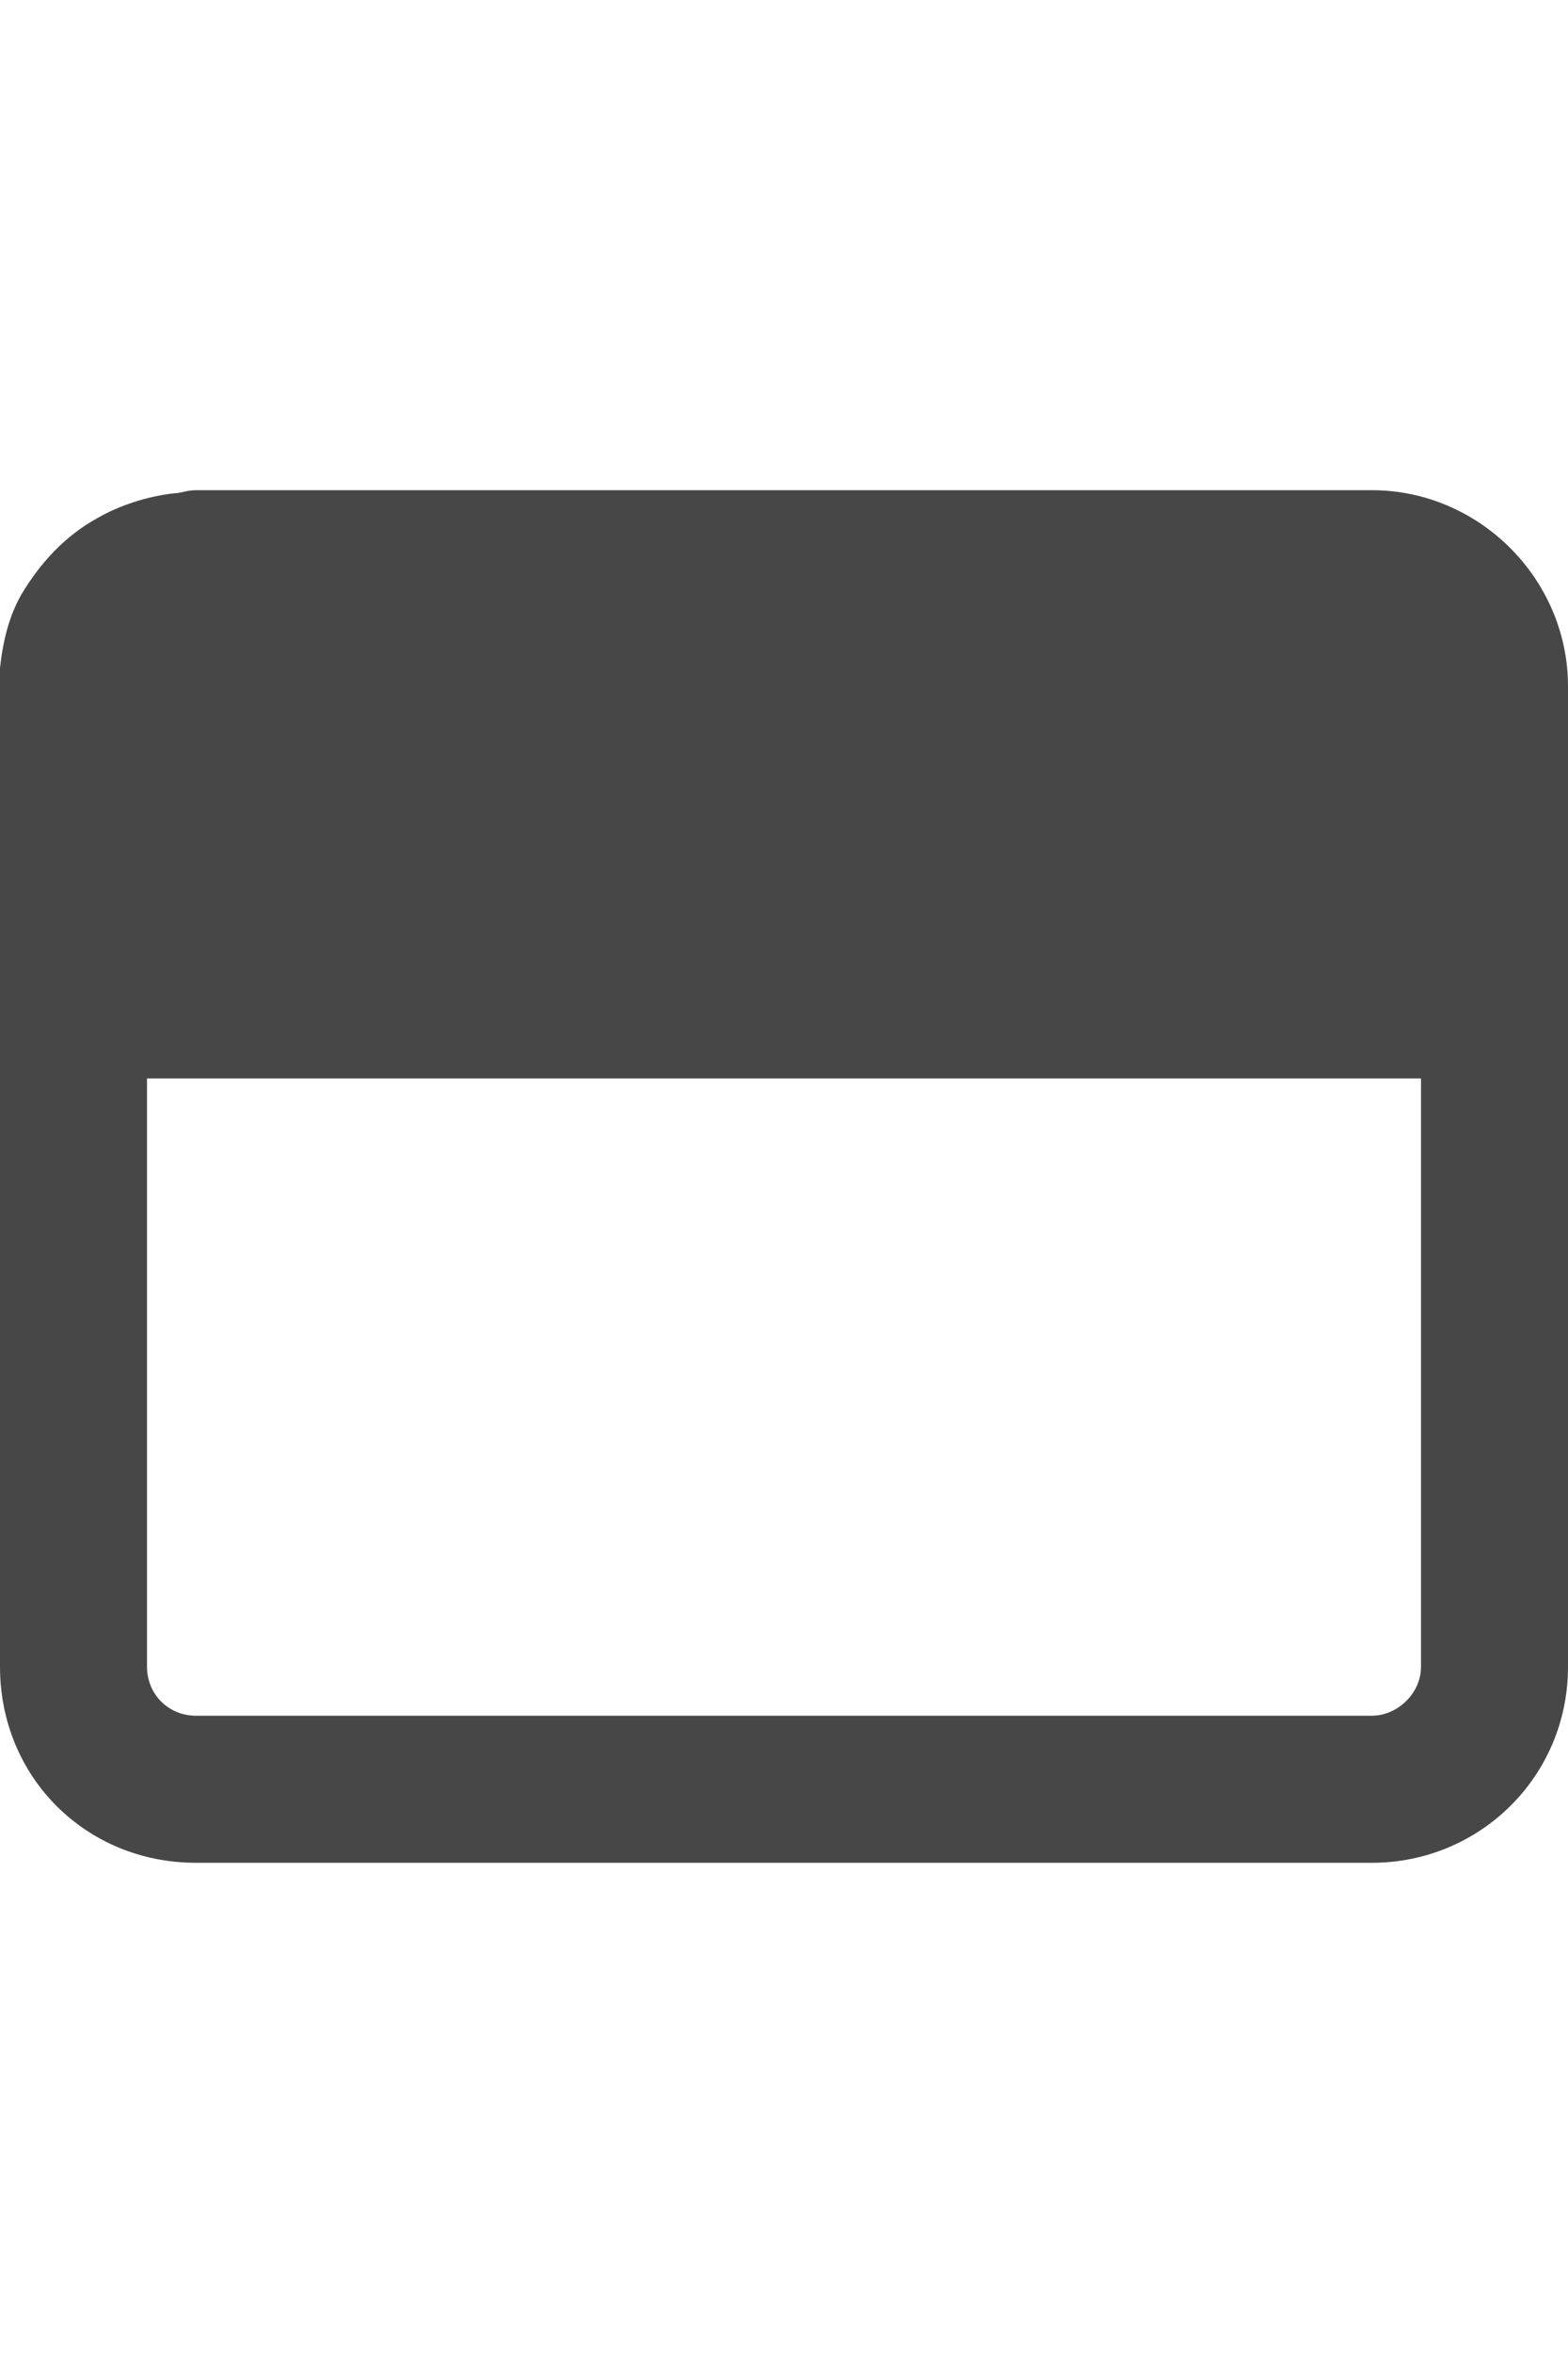 <svg width="16" height="24" viewBox="0 0 16 24" fill="none" xmlns="http://www.w3.org/2000/svg">
<g id="label-paired / md / window-maximize-md / bold" clip-path="url(#clip0_2556_15117)">
<path id="icon" d="M0 6.812C0.031 6.531 0.094 6.281 0.219 6.062C0.406 5.75 0.656 5.469 1 5.281C1.219 5.156 1.5 5.062 1.781 5.031C1.844 5.031 1.906 5 2 5H14C15.094 5 16 5.906 16 7V11V17C16 18.125 15.094 19 14 19H2C0.875 19 0 18.125 0 17V11V7C0 6.938 0 6.875 0 6.812ZM1.5 11V17C1.5 17.281 1.719 17.5 2 17.5H14C14.25 17.5 14.5 17.281 14.5 17V11H1.5Z" fill="black" fill-opacity="0.72"/>
</g>
<defs>
<clipPath id="clip0_2556_15117">
<rect width="16" height="24" fill="white"/>
</clipPath>
</defs>
</svg>
